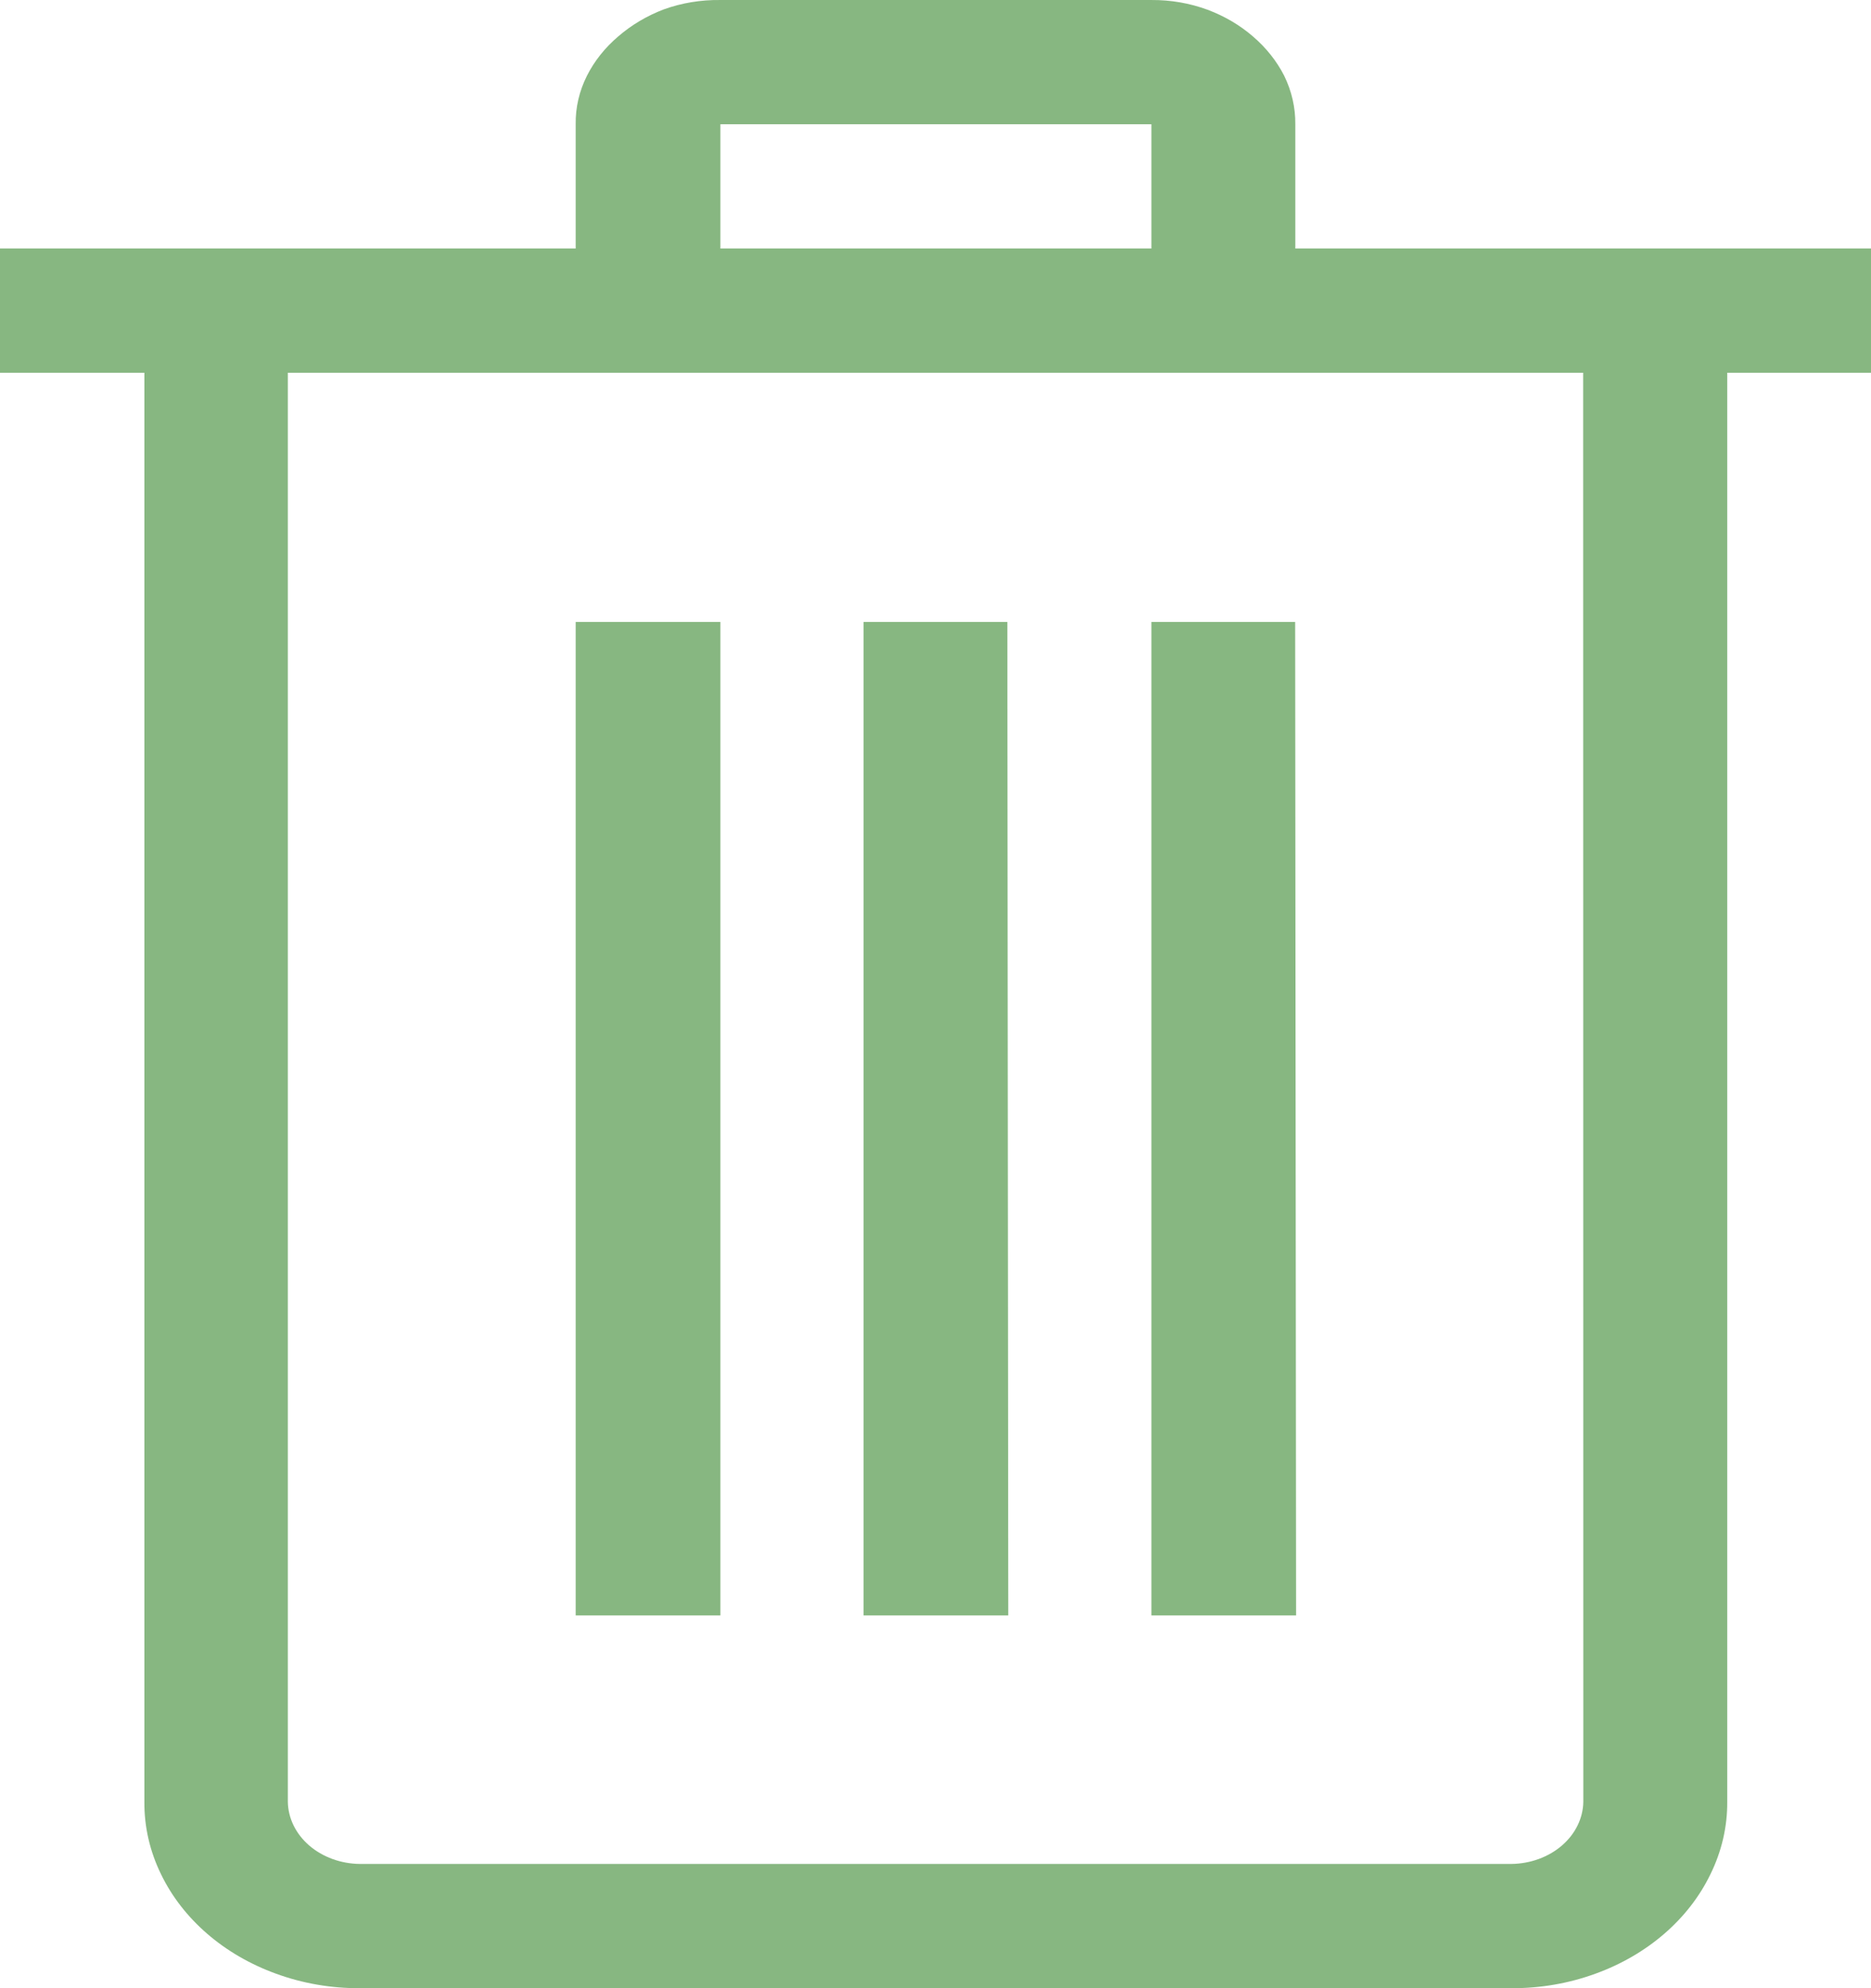 <svg width="160" height="170" viewBox="0 0 160 170" fill="none" xmlns="http://www.w3.org/2000/svg">
<g clip-path="url(#clip0_50_111)">
<path d="M160 31.874H147.706V154.059C147.721 156.196 147.229 158.313 146.259 160.279C144.402 164.102 140.883 167.145 136.456 168.753C134.174 169.59 131.717 170.014 129.237 170.001H30.803C28.323 170.016 25.866 169.591 23.584 168.753C19.157 167.145 15.638 164.102 13.781 160.279C12.816 158.312 12.328 156.195 12.348 154.059V31.874H0V21.25H49.231V10.626C49.207 9.199 49.536 7.784 50.195 6.475C50.829 5.216 51.739 4.074 52.873 3.111C53.995 2.138 55.316 1.354 56.771 0.799C58.302 0.249 59.947 -0.023 61.605 0.001H98.462C100.114 -0.011 101.751 0.273 103.269 0.834C104.714 1.376 106.028 2.148 107.14 3.111C108.27 4.077 109.178 5.219 109.818 6.475C110.461 7.788 110.785 9.201 110.769 10.626V21.25H160.013L160 31.874ZM135.385 31.874H24.615V154.059C24.636 155.464 25.292 156.806 26.443 157.8C27.594 158.793 29.148 159.359 30.776 159.377H129.237C130.865 159.359 132.42 158.793 133.571 157.8C134.721 156.806 135.377 155.464 135.398 154.059L135.385 31.874ZM61.605 138.129H49.231V53.181H61.605V138.129ZM61.605 21.25H98.462V10.626H61.605V21.25ZM86.221 138.129H73.846V53.181H86.141L86.221 138.129ZM110.836 138.129H98.462V53.181H110.756L110.836 138.129Z" fill="#87B781"/>
</g>
<defs>
<clipPath id="clip0_50_111">
<rect width="160" height="170" fill="white"/>
</clipPath>
</defs>
</svg>
